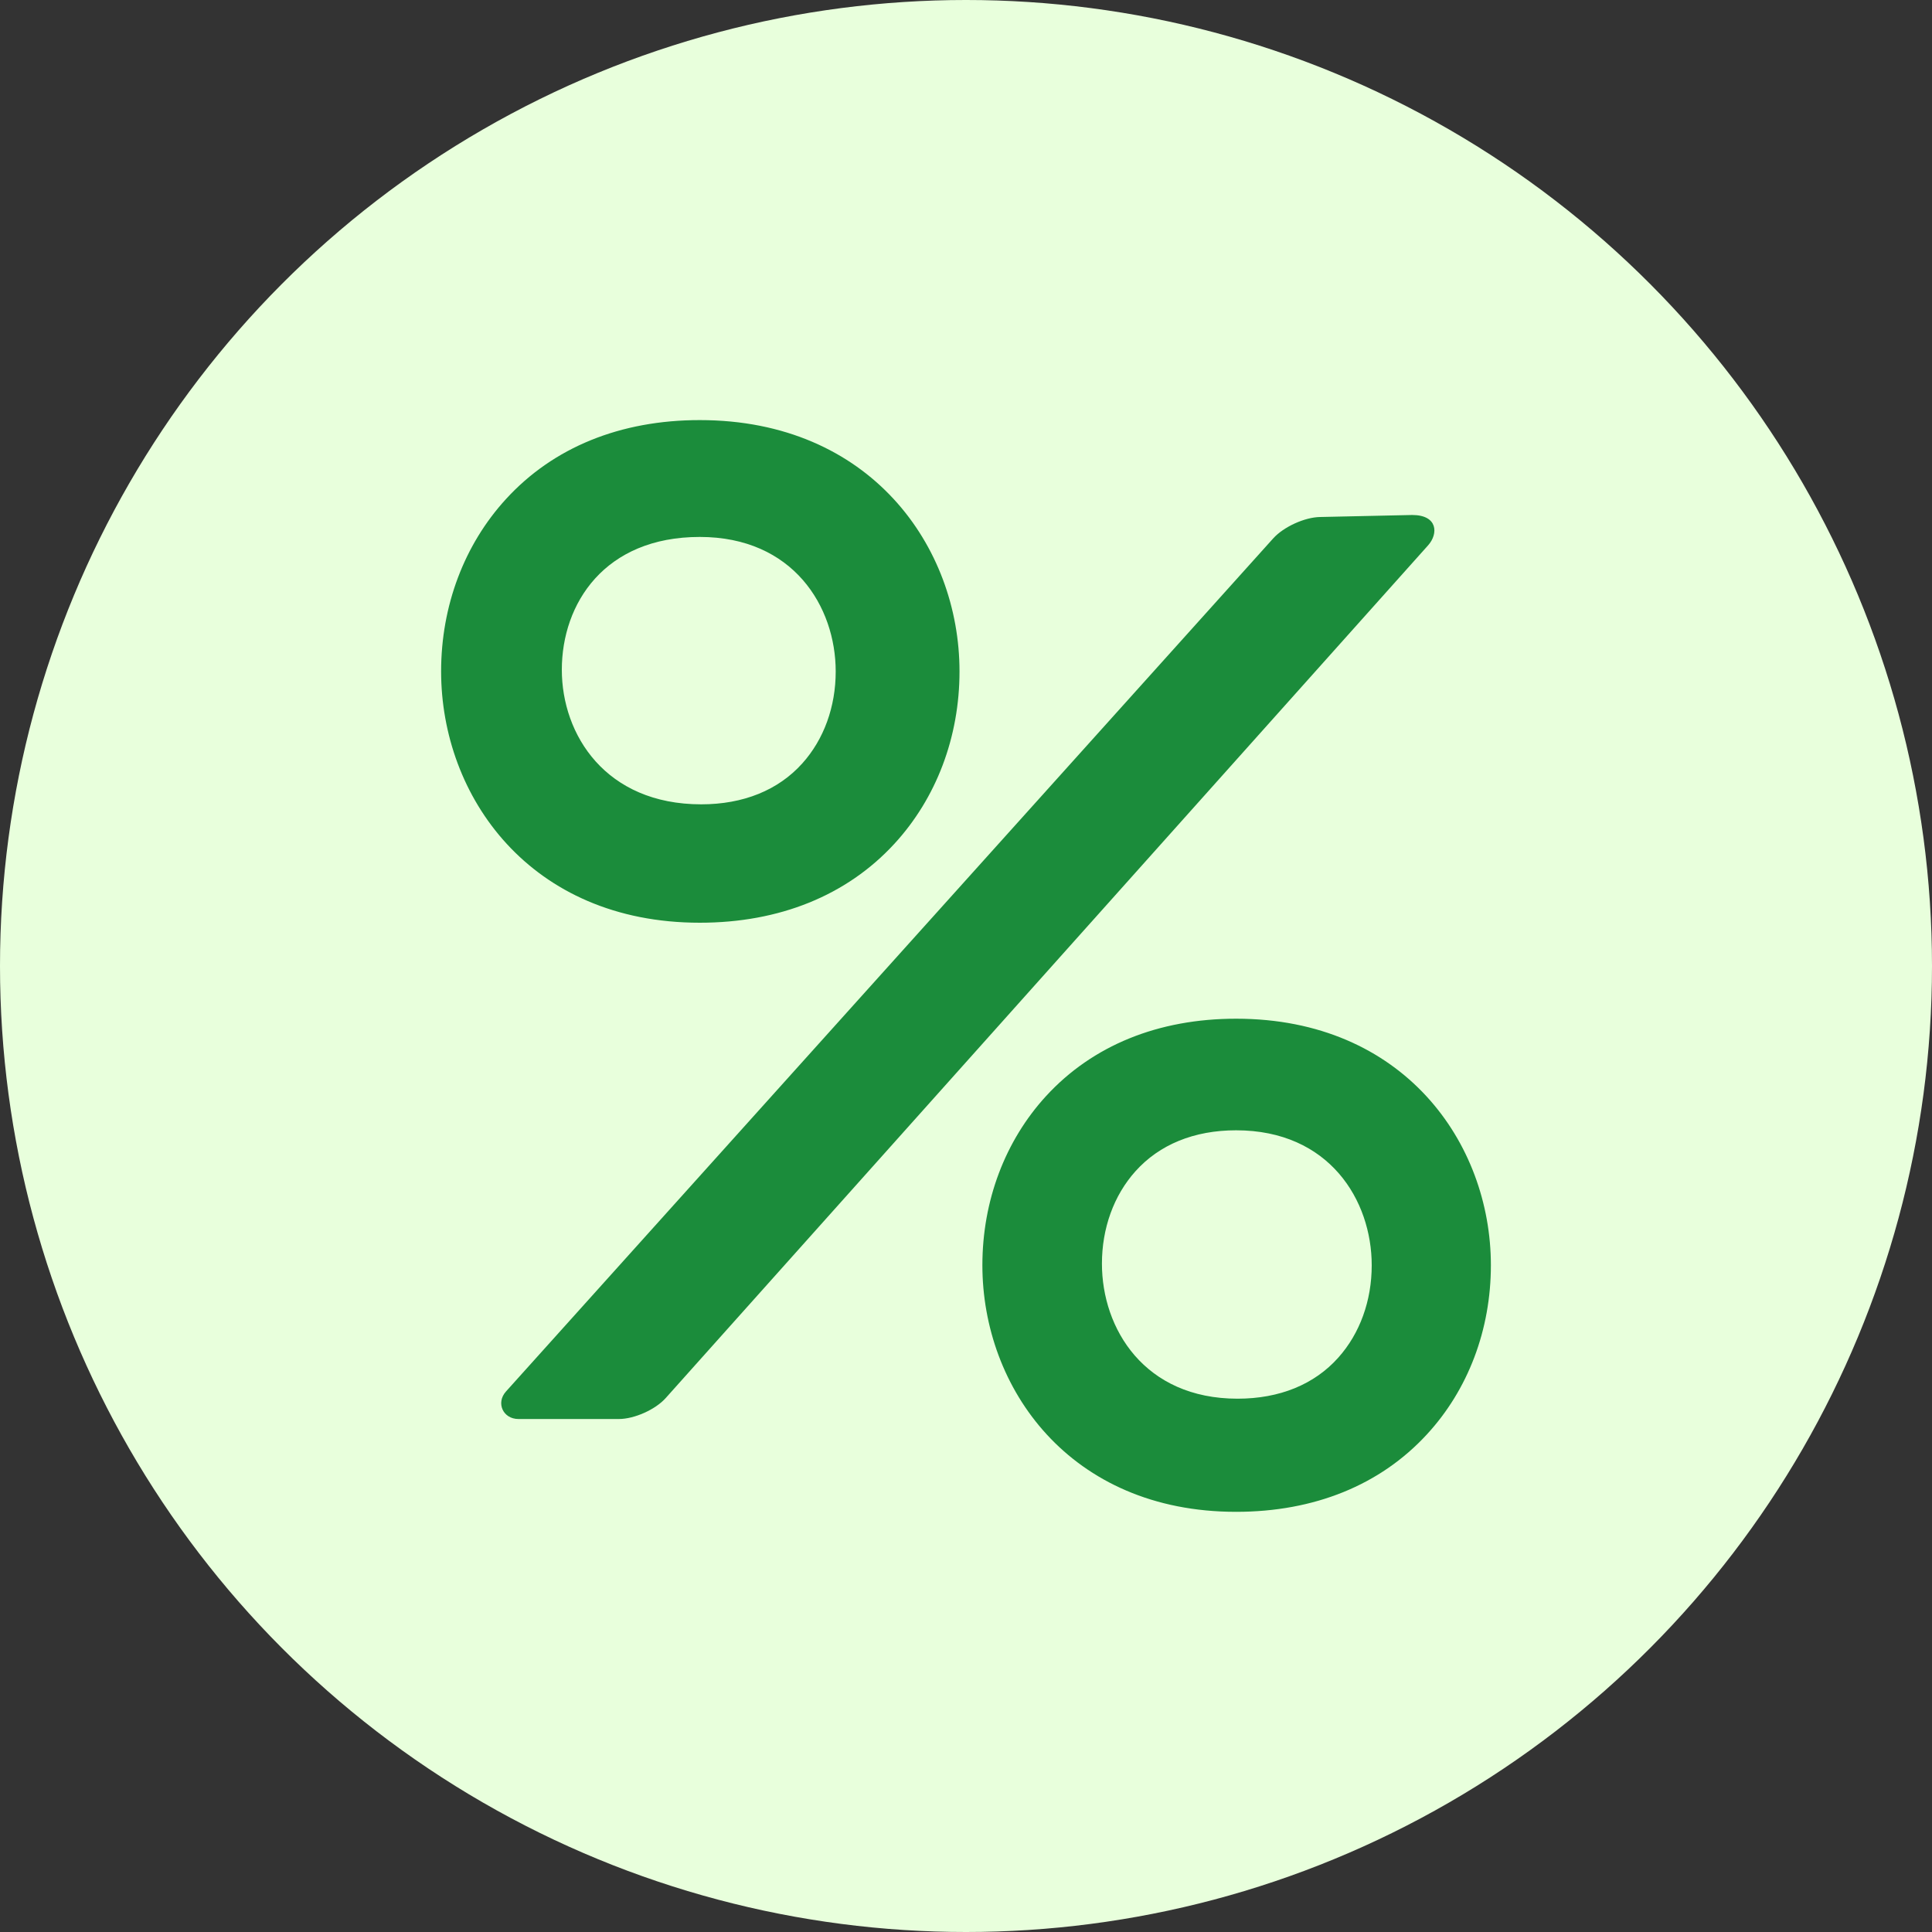 <svg width="25" height="25" viewBox="0 0 25 25" fill="none" xmlns="http://www.w3.org/2000/svg">
<rect x="0" y="0" width="25" height="25" fill="#333333" stroke="none"/>
<circle cx="12.5" cy="12.5" r="12.5" fill="#E8FFDC"/>
<path d="M11.571 10.921C12.116 10.33 12.416 9.537 12.416 8.688C12.416 7.072 11.261 5.436 9.055 5.436C8.028 5.436 7.161 5.788 6.549 6.456C6.007 7.047 5.708 7.84 5.708 8.688C5.708 10.304 6.858 11.94 9.055 11.94C10.085 11.94 10.956 11.588 11.571 10.921ZM9.055 6.948C10.264 6.948 10.814 7.85 10.814 8.689C10.814 9.145 10.661 9.568 10.382 9.878C10.071 10.225 9.618 10.408 9.074 10.408C7.835 10.408 7.27 9.506 7.27 8.667C7.27 7.811 7.822 6.948 9.055 6.948Z" fill="#1B8C3B"/>
<path d="M17.082 6.69C16.882 6.693 16.609 6.818 16.475 6.967L6.548 18.005C6.414 18.153 6.509 18.362 6.709 18.362H8.008C8.208 18.362 8.481 18.24 8.614 18.091L18.48 7.056C18.614 6.906 18.605 6.664 18.274 6.664L17.082 6.69Z" fill="#1B8C3B"/>
<path d="M15.995 13.182C14.988 13.182 14.138 13.528 13.537 14.182C13.005 14.762 12.712 15.54 12.712 16.372C12.712 17.958 13.84 19.563 15.995 19.563C17.006 19.563 17.86 19.217 18.463 18.562C18.998 17.983 19.292 17.205 19.292 16.372C19.292 14.787 18.16 13.182 15.995 13.182ZM16.014 18.099C14.808 18.099 14.259 17.193 14.259 16.352C14.259 15.894 14.412 15.47 14.691 15.158C15.002 14.81 15.452 14.626 15.995 14.626C17.201 14.626 17.75 15.532 17.75 16.373C17.75 16.831 17.597 17.255 17.318 17.567C17.008 17.915 16.557 18.099 16.014 18.099Z" fill="#1B8C3B"/>
</svg>
